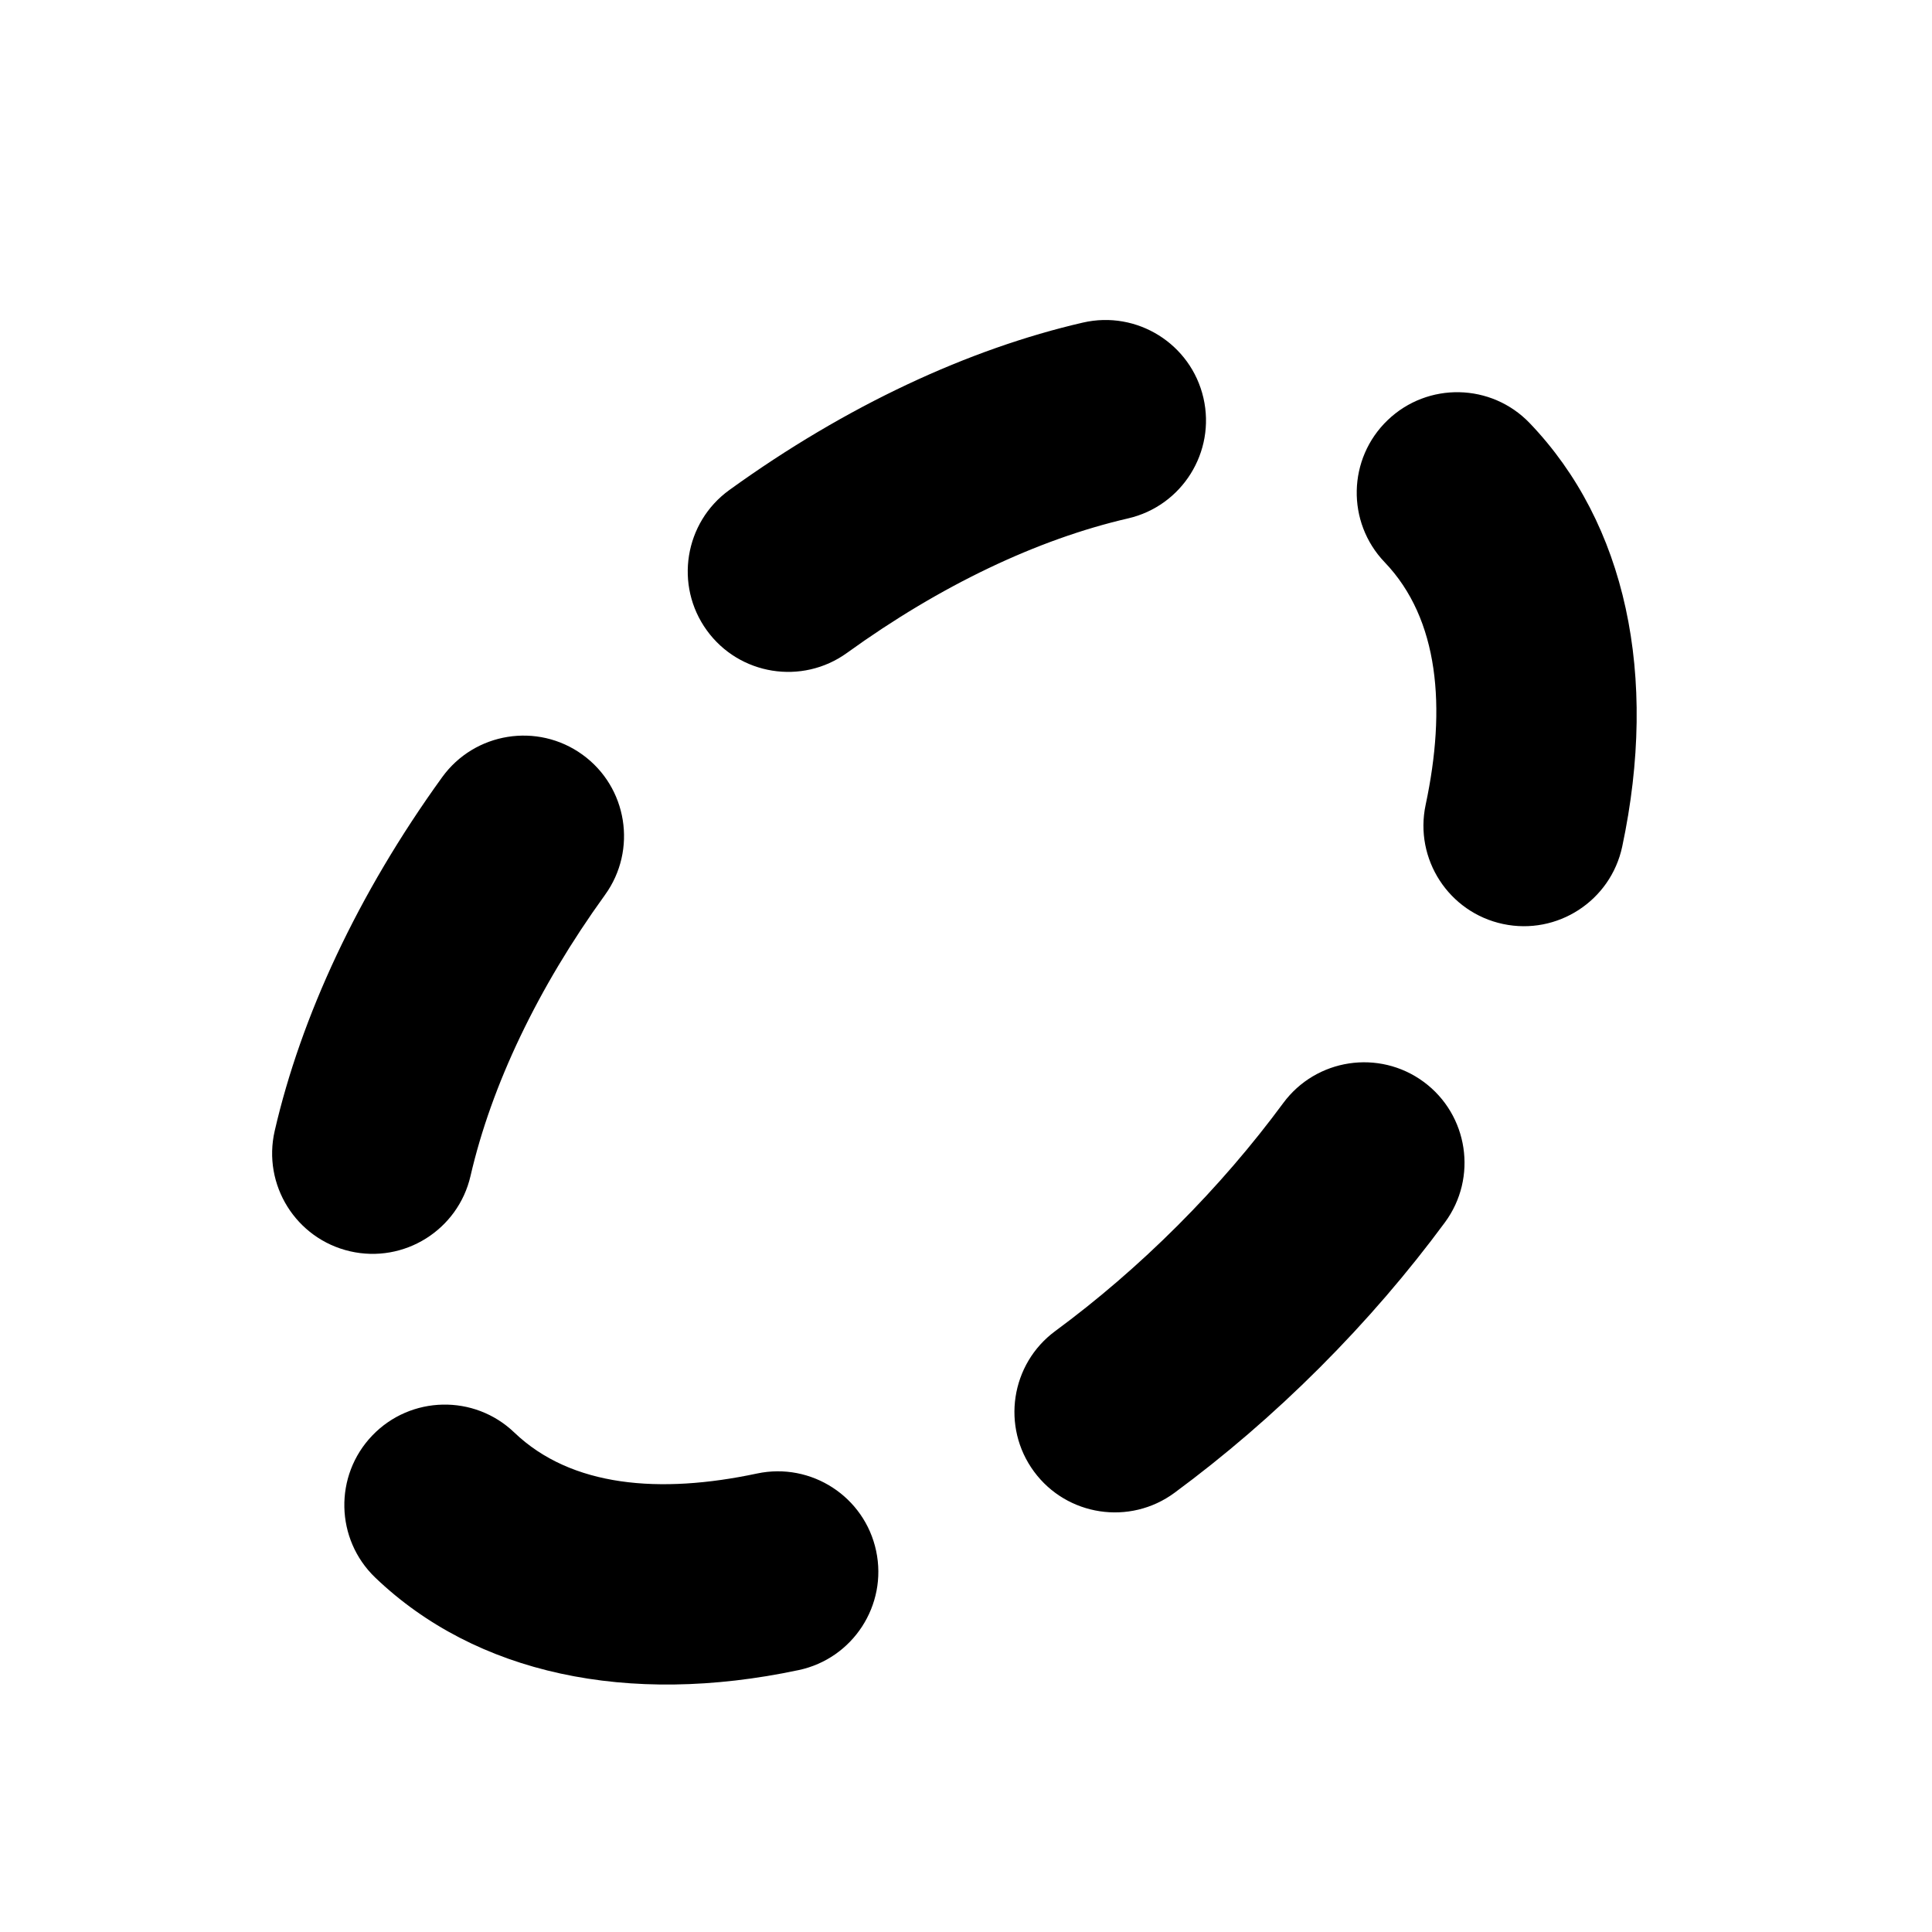 <?xml version="1.0" encoding="UTF-8" standalone="no"?>
<!DOCTYPE svg PUBLIC "-//W3C//DTD SVG 1.1//EN" "http://www.w3.org/Graphics/SVG/1.1/DTD/svg11.dtd">
<svg width="100%" height="100%" viewBox="0 0 264 264" version="1.1" xmlns="http://www.w3.org/2000/svg" xmlns:xlink="http://www.w3.org/1999/xlink" xml:space="preserve" xmlns:serif="http://www.serif.com/" style="fill-rule:evenodd;clip-rule:evenodd;stroke-linejoin:round;stroke-miterlimit:2;">
    <g transform="matrix(1,0,0,1,-1181,-816)">
        <g id="open_cluster" transform="matrix(1,0,0,1,369.013,340.113)">
            <rect x="812.258" y="476.123" width="263.659" height="263.659" style="fill:none;"/>
            <g transform="matrix(-3.763,3.763,-2.242,-2.242,4808.27,1001.22)">
                <path d="M457.925,935.668C456.517,936.025 455.201,934.396 454.988,932.033C454.776,929.67 455.746,927.462 457.154,927.105C458.725,926.707 460.37,926.495 462.064,926.495C463.757,926.495 465.402,926.707 466.973,927.105C468.381,927.462 469.352,929.67 469.139,932.033C468.926,934.396 467.61,936.025 466.202,935.668C464.878,935.332 463.492,935.154 462.064,935.154C460.636,935.154 459.249,935.332 457.925,935.668ZM474.205,940.417C473.01,939.115 472.67,936.432 473.446,934.427C474.221,932.423 475.821,931.853 477.015,933.154C480.783,937.261 482.948,942.888 483.025,948.877C483.055,951.266 481.924,953.247 480.5,953.298C479.077,953.349 477.896,951.451 477.866,949.062C477.822,945.661 476.344,942.748 474.205,940.417ZM474.003,958.214C475.21,956.947 476.803,957.564 477.558,959.59C478.313,961.617 477.946,964.29 476.738,965.557C474.194,968.227 470.942,970.239 467.279,971.23C465.873,971.61 464.548,970.003 464.321,967.644C464.094,965.285 465.052,963.061 466.458,962.681C469.376,961.891 471.976,960.34 474.003,958.214ZM457.67,962.681C459.075,963.061 460.033,965.285 459.806,967.644C459.58,970.003 458.254,971.61 456.849,971.23C453.185,970.239 449.933,968.227 447.389,965.557C446.182,964.29 445.814,961.617 446.569,959.59C447.324,957.564 448.917,956.947 450.125,958.214C452.151,960.34 454.752,961.891 457.67,962.681ZM446.262,949.062C446.231,951.451 445.051,953.349 443.627,953.298C442.203,953.247 441.072,951.266 441.103,948.877C441.179,942.888 443.344,937.261 447.112,933.154C448.307,931.853 449.906,932.423 450.681,934.427C451.457,936.432 451.117,939.115 449.923,940.417C447.783,942.748 446.305,945.661 446.262,949.062Z"/>
            </g>
        </g>
    </g>
</svg>
